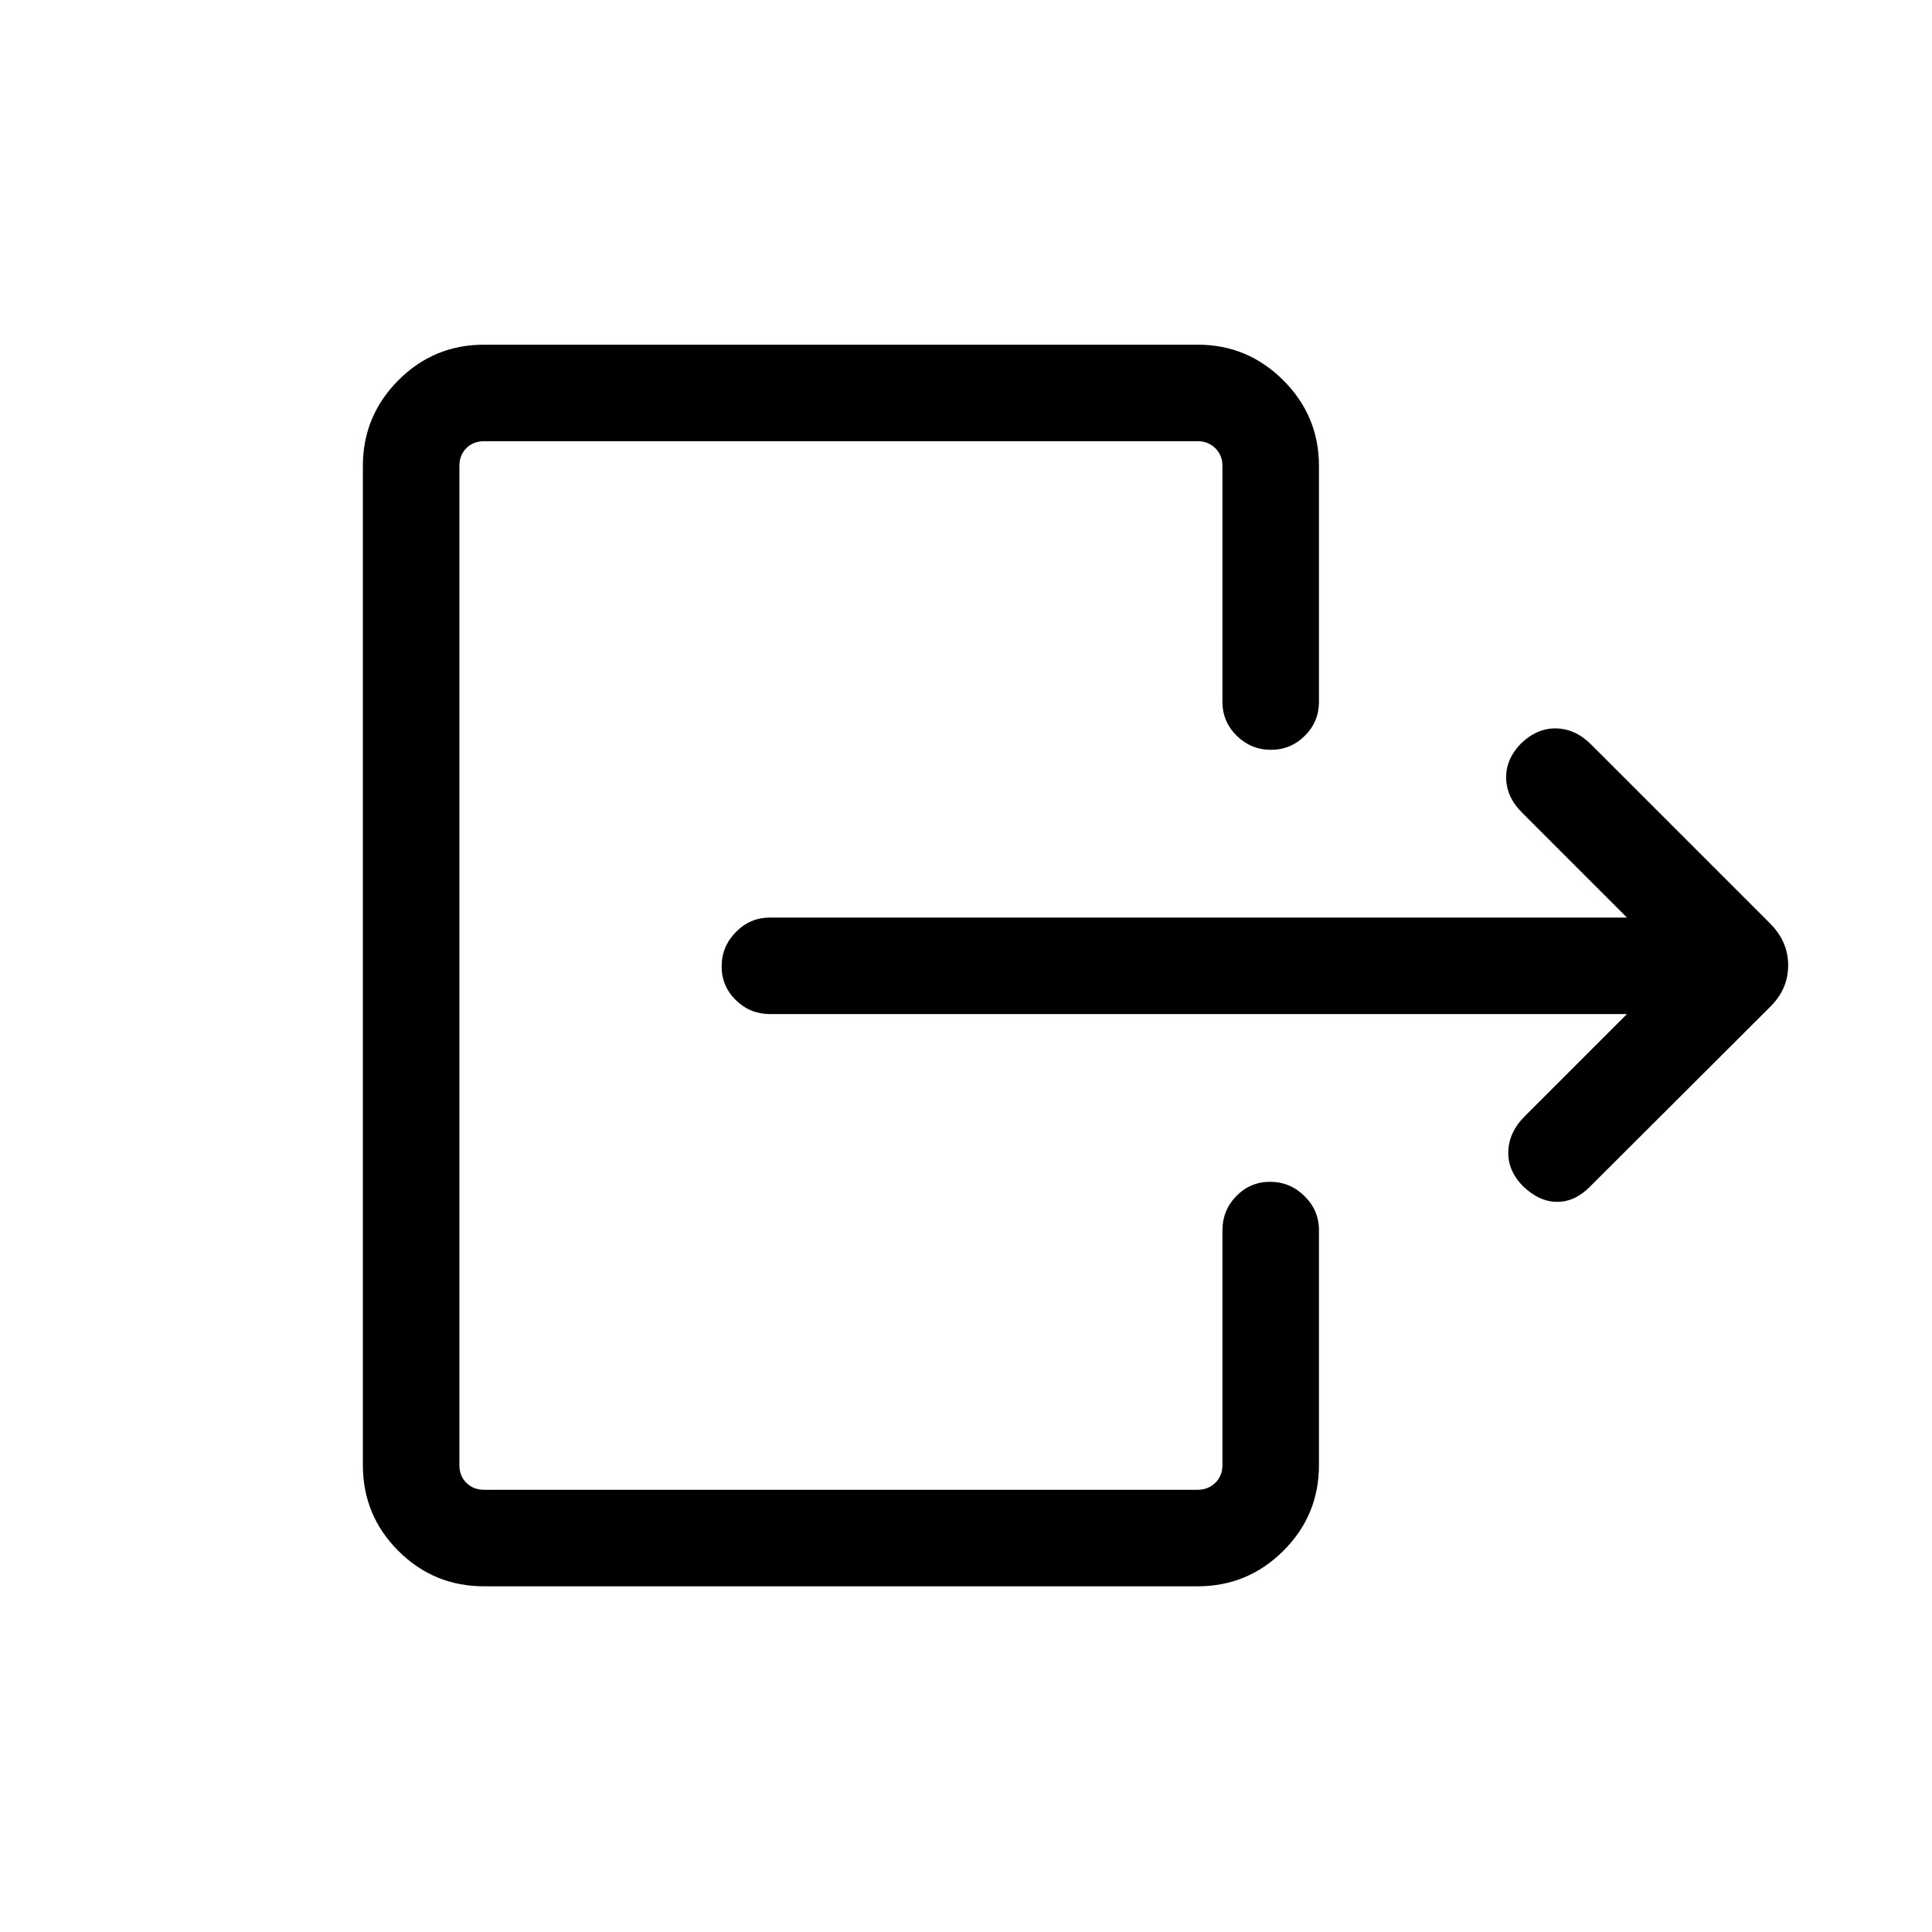 <svg xmlns="http://www.w3.org/2000/svg" height="20" viewBox="0 -960 960 960" width="20"><path d="M808.424-456.116h-425.77q-9.934 0-17.005-6.918t-7.071-16.769q0-9.851 7.071-17.062t17.005-7.211h425.77l-51.899-51.899q-7.833-7.641-8.121-17.14-.289-9.5 7.252-17.328 8.034-7.827 17.612-7.615 9.577.212 17.345 7.981l88.617 88.617q9.307 9.124 9.307 21.147 0 12.023-9.346 21.005l-89.082 88.89q-7.379 7.571-16.283 7.61-8.904.038-17.059-7.769-7.652-7.808-7.306-17.365.346-9.558 8.111-17.322l50.852-50.852ZM240.578-171.771q-25.041 0-42.655-17.613-17.613-17.614-17.613-42.655v-496.422q0-24.849 17.613-42.559 17.614-17.709 42.655-17.709h354.537q24.849 0 42.559 17.709 17.71 17.71 17.71 42.559v117.154q0 9.934-7.015 16.909-7.014 6.974-16.864 6.974-9.851 0-16.966-6.974-7.115-6.975-7.115-16.909v-117.154q0-5.385-3.558-8.846-3.558-3.462-8.751-3.462H240.578q-5.385 0-8.847 3.462-3.461 3.461-3.461 8.846v496.422q0 5.385 3.461 8.846 3.462 3.462 8.847 3.462h354.537q5.193 0 8.751-3.462 3.558-3.461 3.558-8.846v-116.654q0-9.934 6.918-17.005t16.768-7.071q9.851 0 17.062 7.071 7.212 7.071 7.212 17.005v116.654q0 25.041-17.71 42.655-17.71 17.613-42.559 17.613H240.578Z"/></svg>